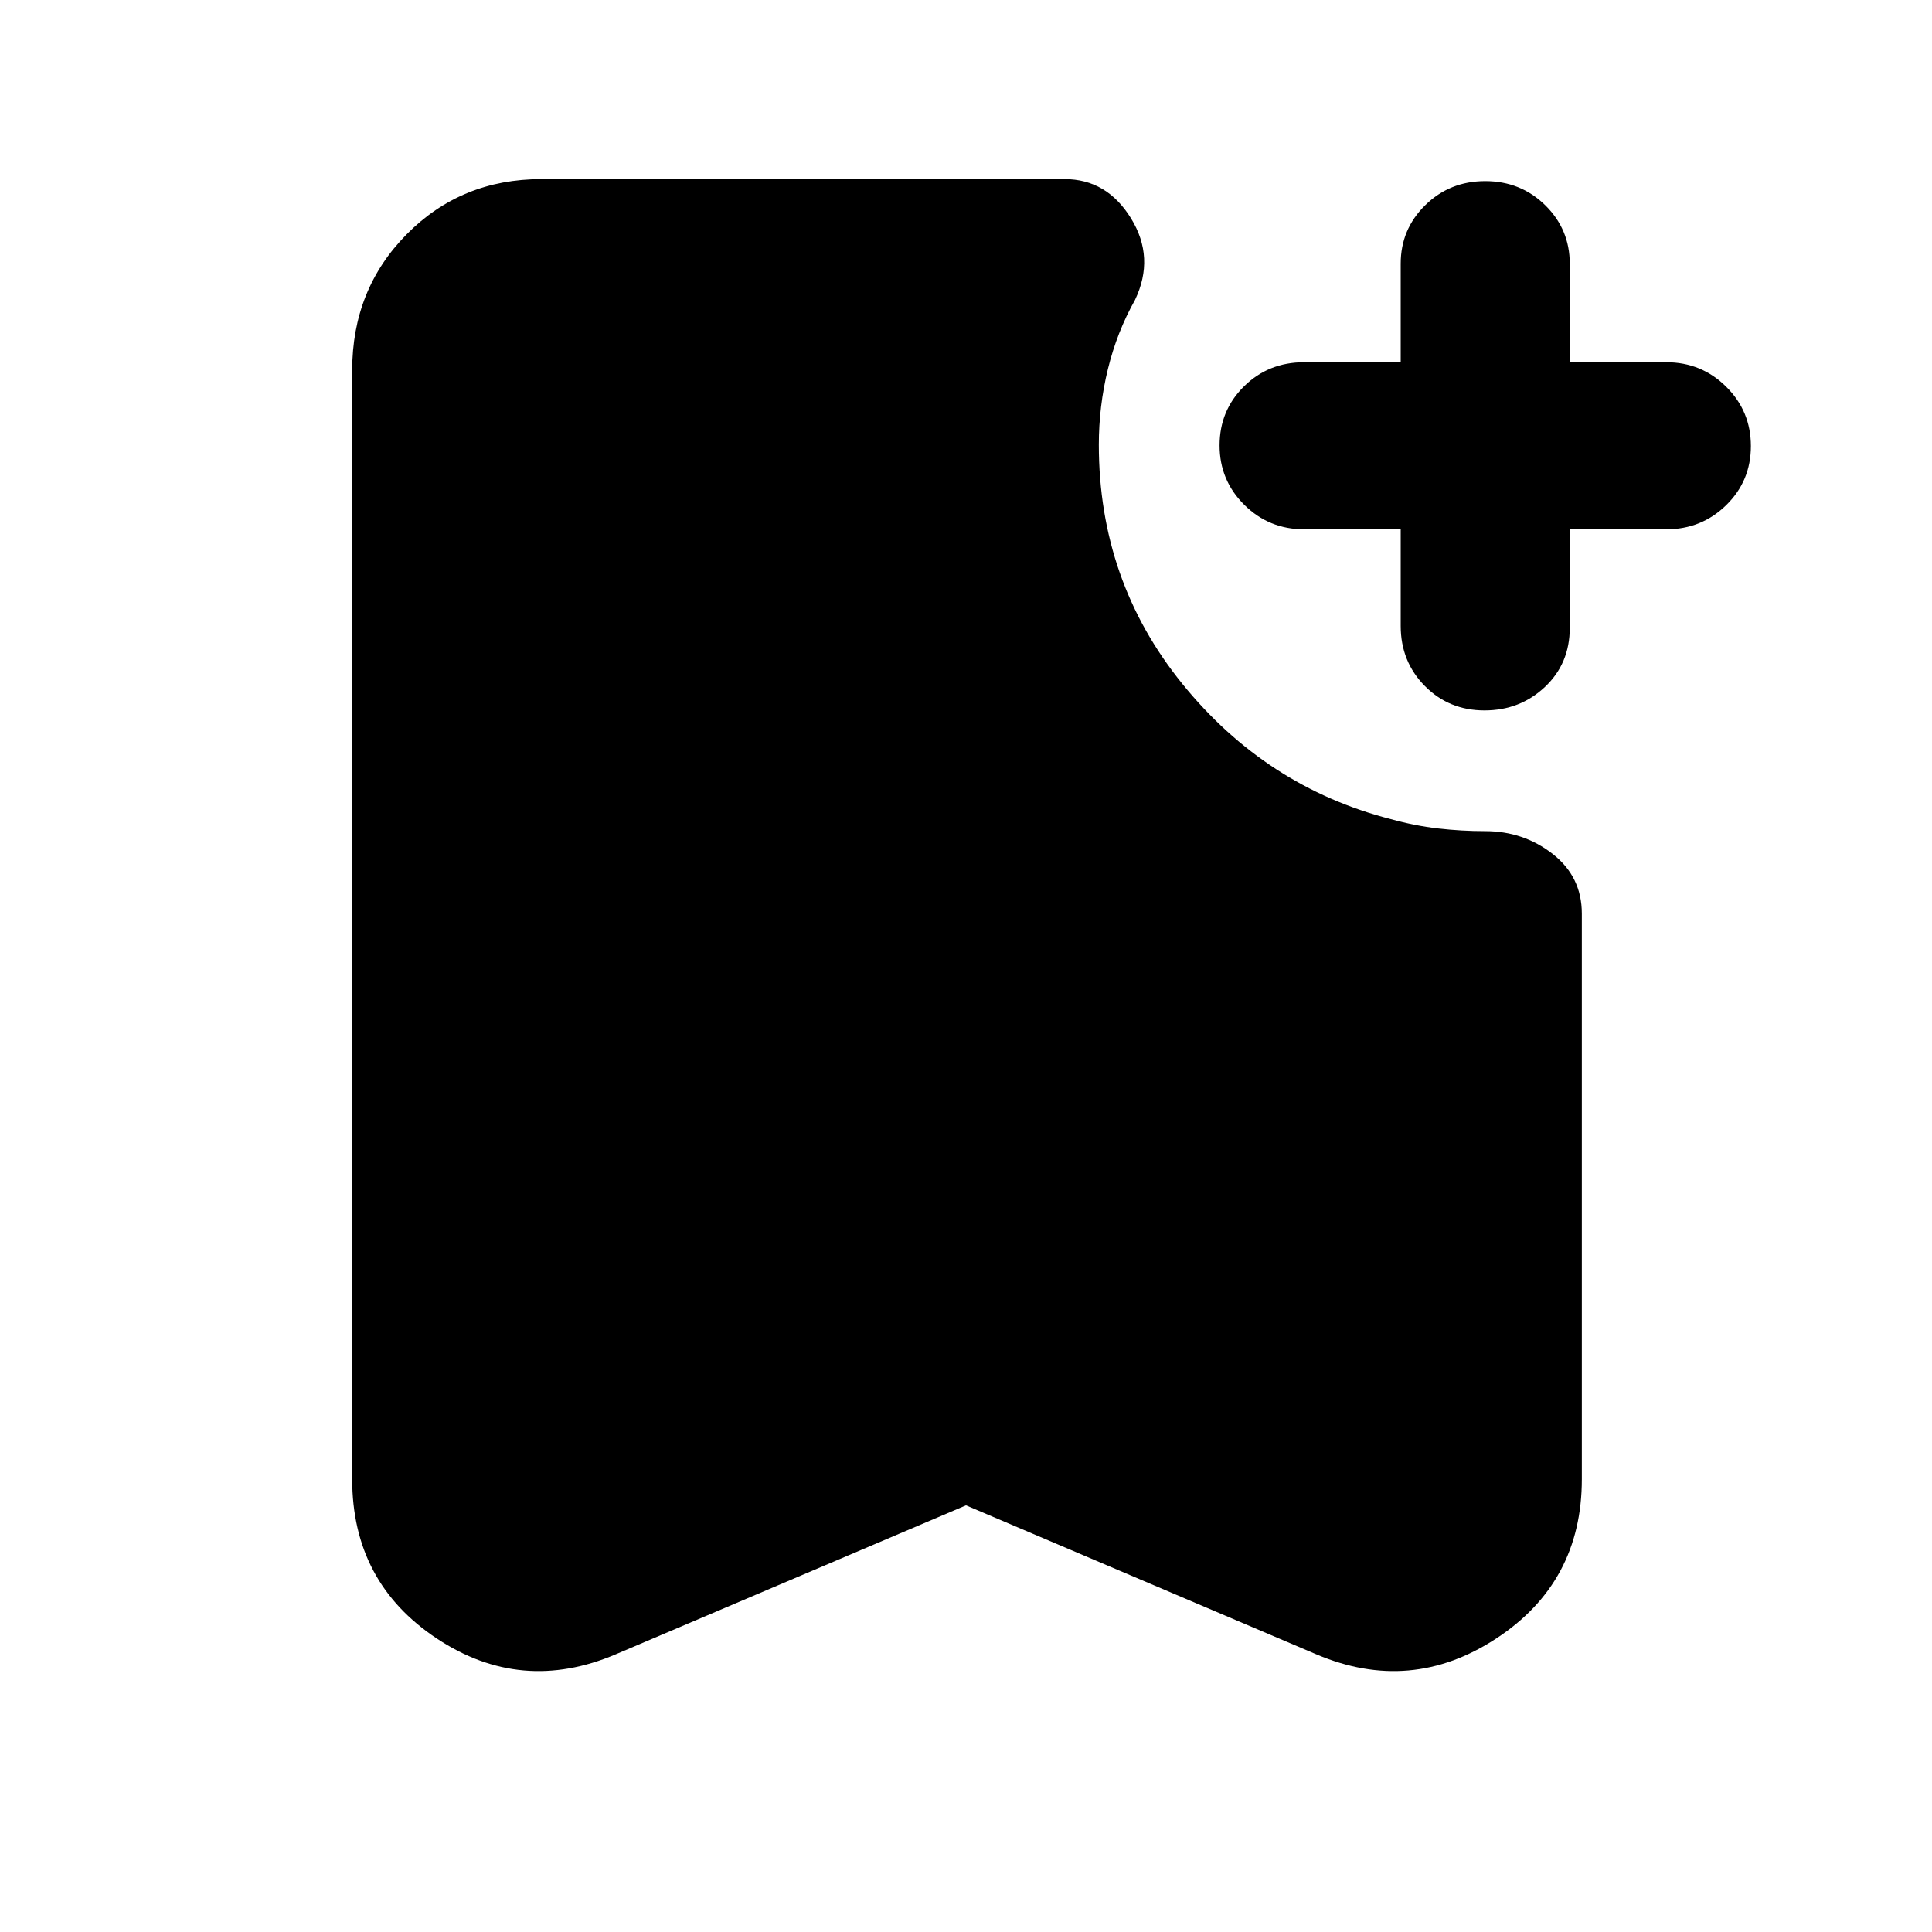 <svg xmlns="http://www.w3.org/2000/svg" height="48" viewBox="0 -960 960 960" width="48"><path d="M696-697h-48q-17.47 0-29.74-12.18Q606-721.35 606-738.68q0-17.34 12.13-29.33Q630.25-780 648-780h48v-49q0-17.05 12.18-29.03Q720.35-870 737.98-870q17.63 0 29.83 11.97Q780-846.05 780-829v49h48q17.47 0 29.74 12.17Q870-755.67 870-738.33 870-721 857.74-709q-12.27 12-29.74 12h-48v49q0 17.75-12.37 29.37-12.37 11.63-30 11.63Q720-607 708-619.13q-12-12.12-12-29.87v-48ZM480-212l-174 74q-47 20-89-7.86T175-225v-551q0-40.21 27.1-67.61Q229.2-871 269-871h260q21 0 33 19.5t2 40.5q-9 16-13.5 34.44Q546-758.11 546-739q0 67.6 41.5 118.8T691-553q12 3.33 23.63 4.67Q726.25-547 738-547q19 0 33.5 11.31T786-506v281q0 51.28-42.5 79.14T654-138l-174-74Z"/></svg>